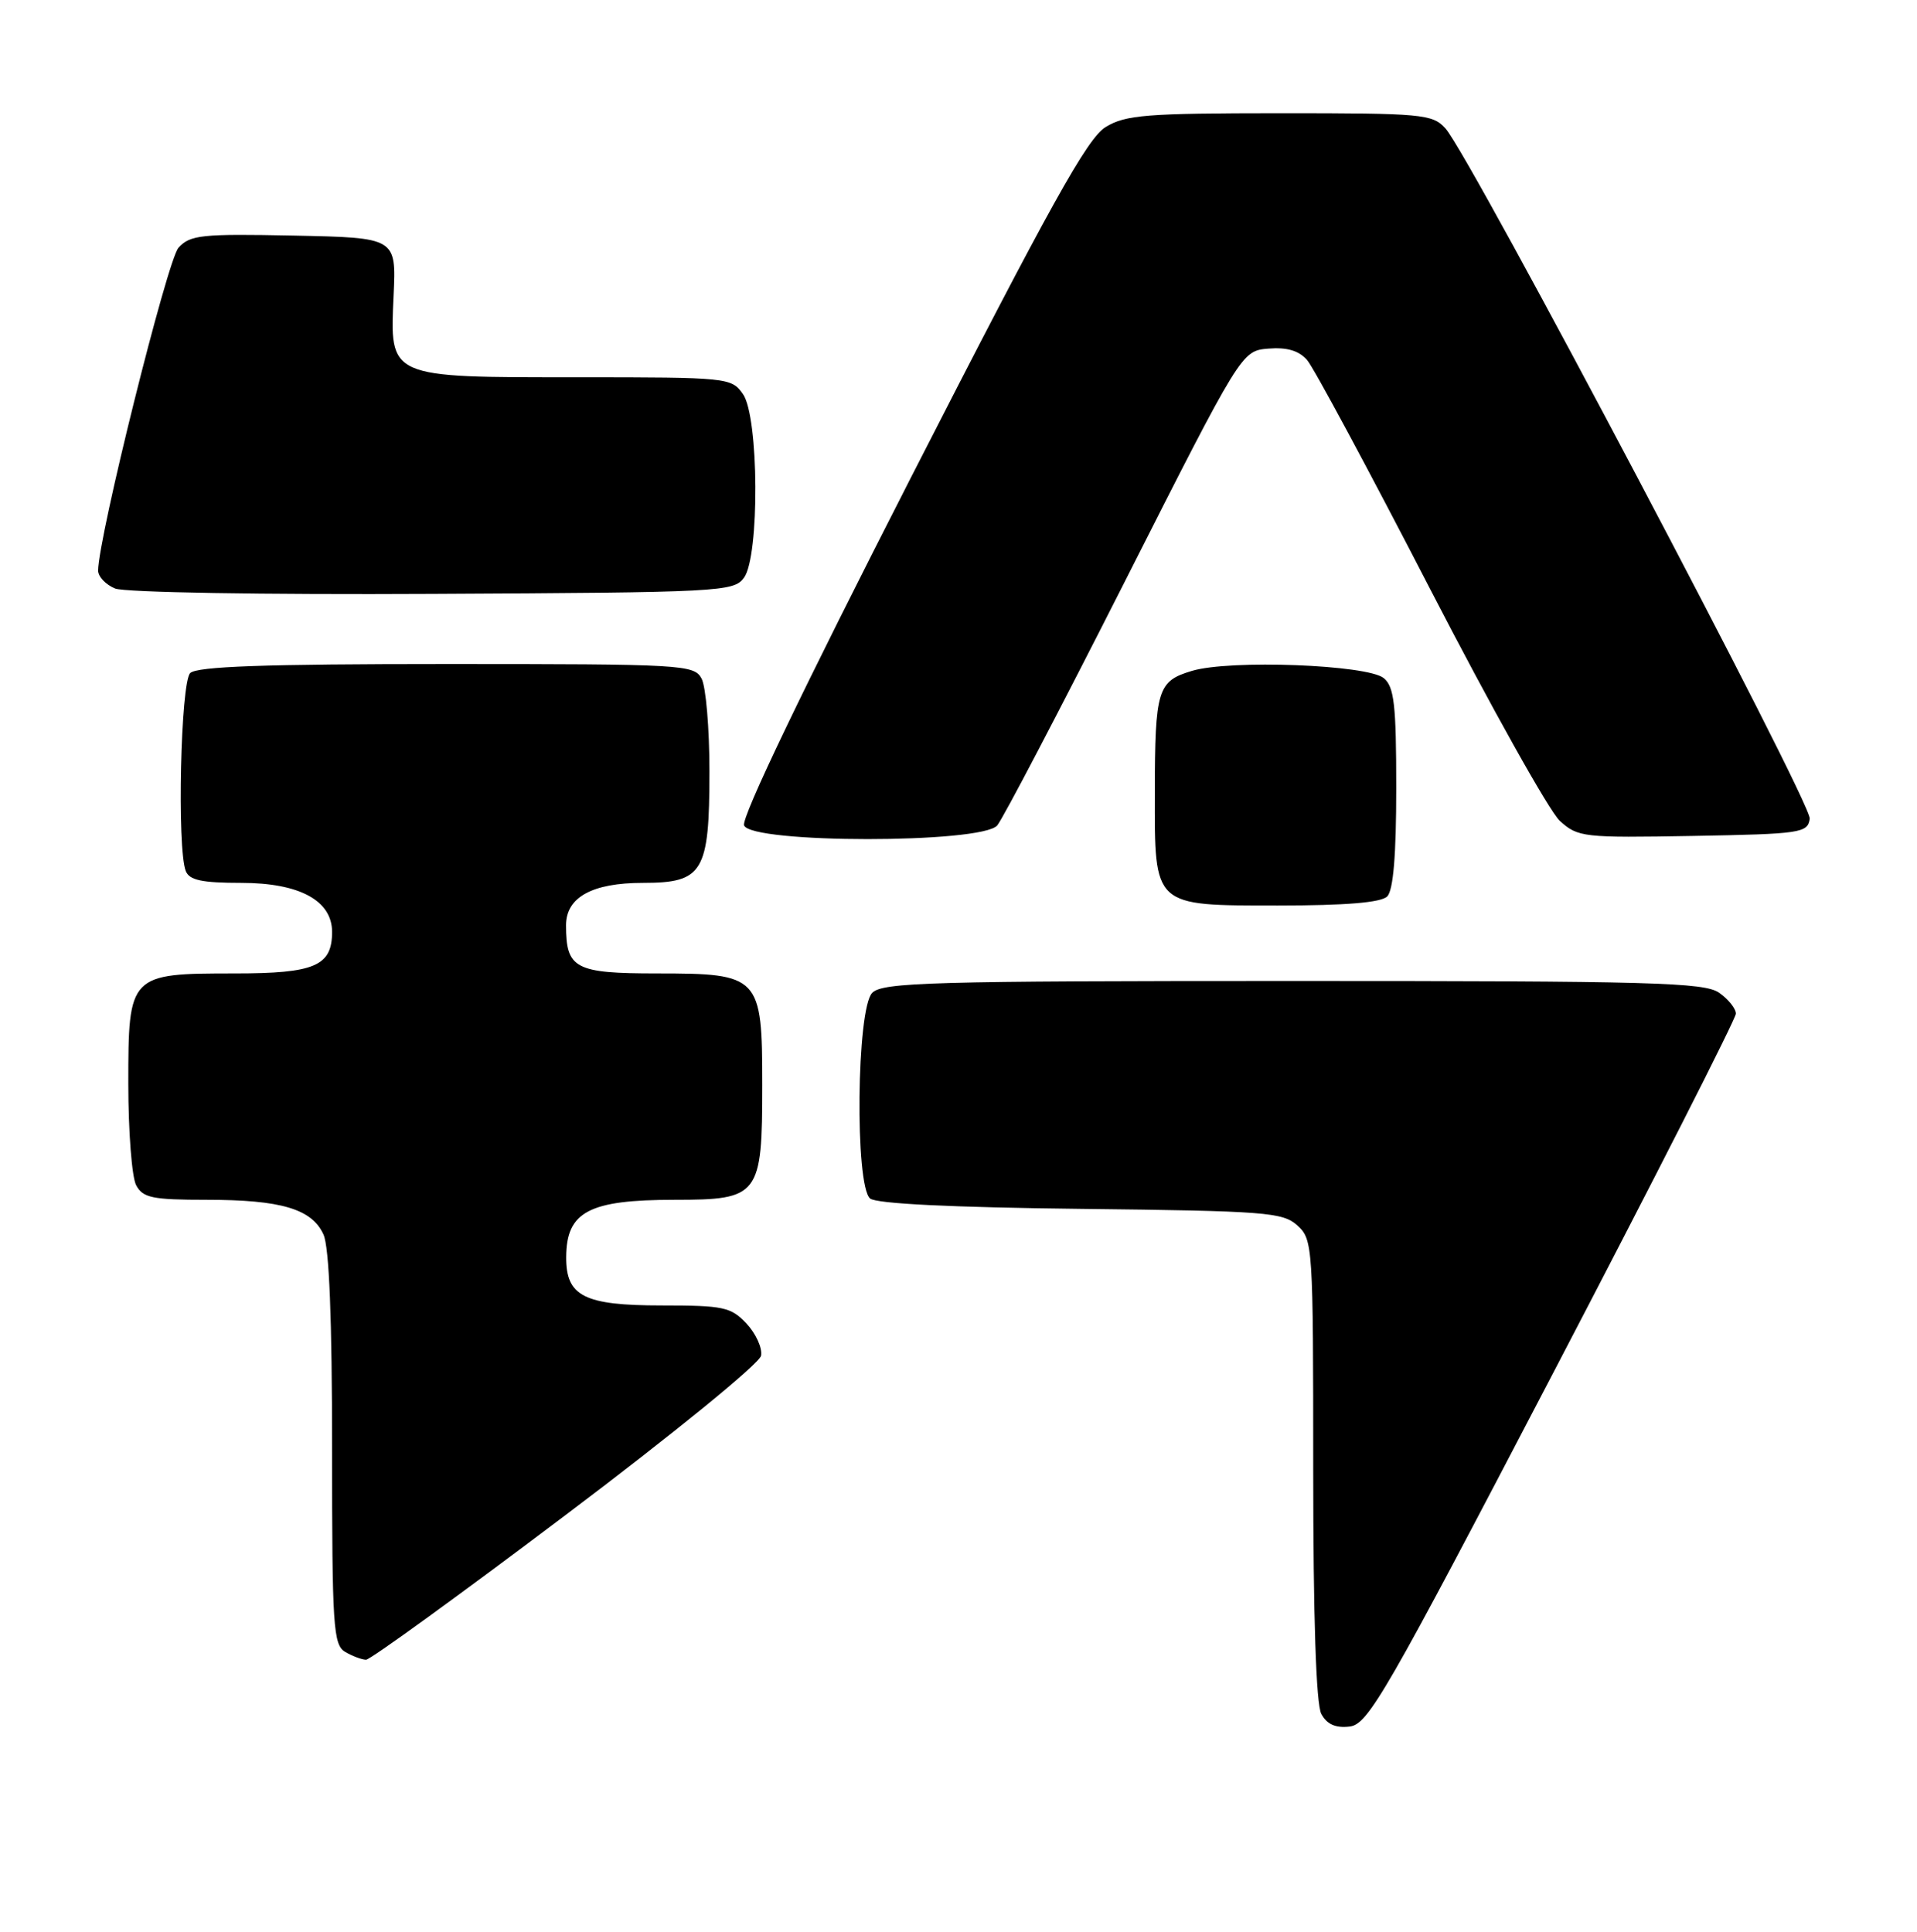 <?xml version="1.0" encoding="UTF-8" standalone="no"?>
<!DOCTYPE svg PUBLIC "-//W3C//DTD SVG 1.1//EN" "http://www.w3.org/Graphics/SVG/1.1/DTD/svg11.dtd" >
<svg xmlns="http://www.w3.org/2000/svg" xmlns:xlink="http://www.w3.org/1999/xlink" version="1.1" viewBox="0 0 254 256">
 <g >
 <path fill="currentColor"
d=" M 205.75 182.03 C 219.09 156.47 230.00 135.01 230.00 134.33 C 230.00 133.66 229.00 132.41 227.78 131.56 C 225.83 130.19 218.79 130.00 171.35 130.00 C 123.40 130.00 116.96 130.18 115.57 131.57 C 113.49 133.66 113.25 157.13 115.29 158.83 C 116.13 159.52 126.13 160.01 143.19 160.20 C 167.71 160.48 169.96 160.65 171.90 162.40 C 173.95 164.26 174.00 165.08 174.00 194.72 C 174.00 214.36 174.38 225.84 175.07 227.13 C 175.81 228.51 176.95 229.03 178.82 228.81 C 181.27 228.53 183.59 224.50 205.75 182.03 Z  M 75.00 200.73 C 89.24 189.99 100.65 180.69 100.84 179.66 C 101.03 178.65 100.16 176.74 98.92 175.41 C 96.85 173.21 95.87 173.00 87.65 173.00 C 77.40 173.00 74.99 171.78 75.02 166.60 C 75.05 160.57 78.02 159.00 89.38 159.00 C 100.60 159.00 101.00 158.48 101.00 143.78 C 101.00 129.34 100.67 129.00 87.04 129.00 C 76.19 129.00 75.00 128.37 75.00 122.62 C 75.00 118.91 78.46 117.00 85.17 117.00 C 93.17 117.00 94.00 115.60 94.00 102.21 C 94.00 96.52 93.53 91.00 92.96 89.93 C 91.97 88.08 90.53 88.00 59.16 88.00 C 35.01 88.00 26.08 88.32 25.20 89.20 C 23.94 90.46 23.44 112.38 24.61 115.42 C 25.08 116.64 26.73 117.00 31.97 117.00 C 39.67 117.00 44.00 119.34 44.00 123.50 C 44.00 128.02 41.70 129.00 31.15 129.00 C 17.11 129.00 17.00 129.11 17.00 143.62 C 17.00 149.95 17.47 156.00 18.04 157.07 C 18.93 158.74 20.19 159.00 27.39 159.00 C 37.25 159.00 41.32 160.21 42.86 163.60 C 43.62 165.26 44.00 174.77 44.00 192.00 C 44.00 215.61 44.15 217.99 45.75 218.92 C 46.71 219.48 47.95 219.94 48.50 219.95 C 49.05 219.96 60.98 211.31 75.00 200.73 Z  M 183.80 118.80 C 184.61 117.99 185.00 113.34 185.00 104.42 C 185.00 93.39 184.73 91.02 183.35 89.87 C 181.20 88.09 162.96 87.39 157.92 88.91 C 153.37 90.27 153.03 91.38 153.01 105.03 C 152.99 120.24 152.73 120.00 169.36 120.00 C 178.32 120.00 182.99 119.61 183.80 118.80 Z  M 132.13 109.39 C 132.88 108.50 140.47 93.99 149.00 77.14 C 164.50 46.50 164.50 46.50 168.05 46.20 C 170.50 46.00 172.09 46.46 173.18 47.70 C 174.05 48.69 181.37 62.32 189.46 78.00 C 197.55 93.68 205.29 107.52 206.67 108.78 C 209.07 110.96 209.77 111.04 224.34 110.78 C 238.63 110.52 239.52 110.39 239.79 108.50 C 240.08 106.44 194.82 20.67 191.52 17.02 C 189.80 15.12 188.48 15.00 169.60 15.00 C 151.87 15.01 149.14 15.22 146.49 16.84 C 144.06 18.33 139.20 27.07 120.73 63.22 C 106.43 91.21 98.20 108.36 98.59 109.38 C 99.52 111.80 130.07 111.81 132.13 109.39 Z  M 98.58 76.56 C 100.66 73.71 100.56 55.24 98.44 52.22 C 96.92 50.05 96.43 50.00 76.67 50.00 C 51.30 50.00 51.65 50.16 52.15 39.13 C 52.50 31.50 52.50 31.50 38.93 31.22 C 26.70 30.97 25.19 31.13 23.65 32.83 C 22.17 34.47 13.00 71.31 13.00 75.62 C 13.00 76.42 14.01 77.48 15.25 77.99 C 16.52 78.51 34.80 78.82 57.33 78.70 C 95.48 78.51 97.22 78.42 98.58 76.56 Z "/>
</g>
</svg>